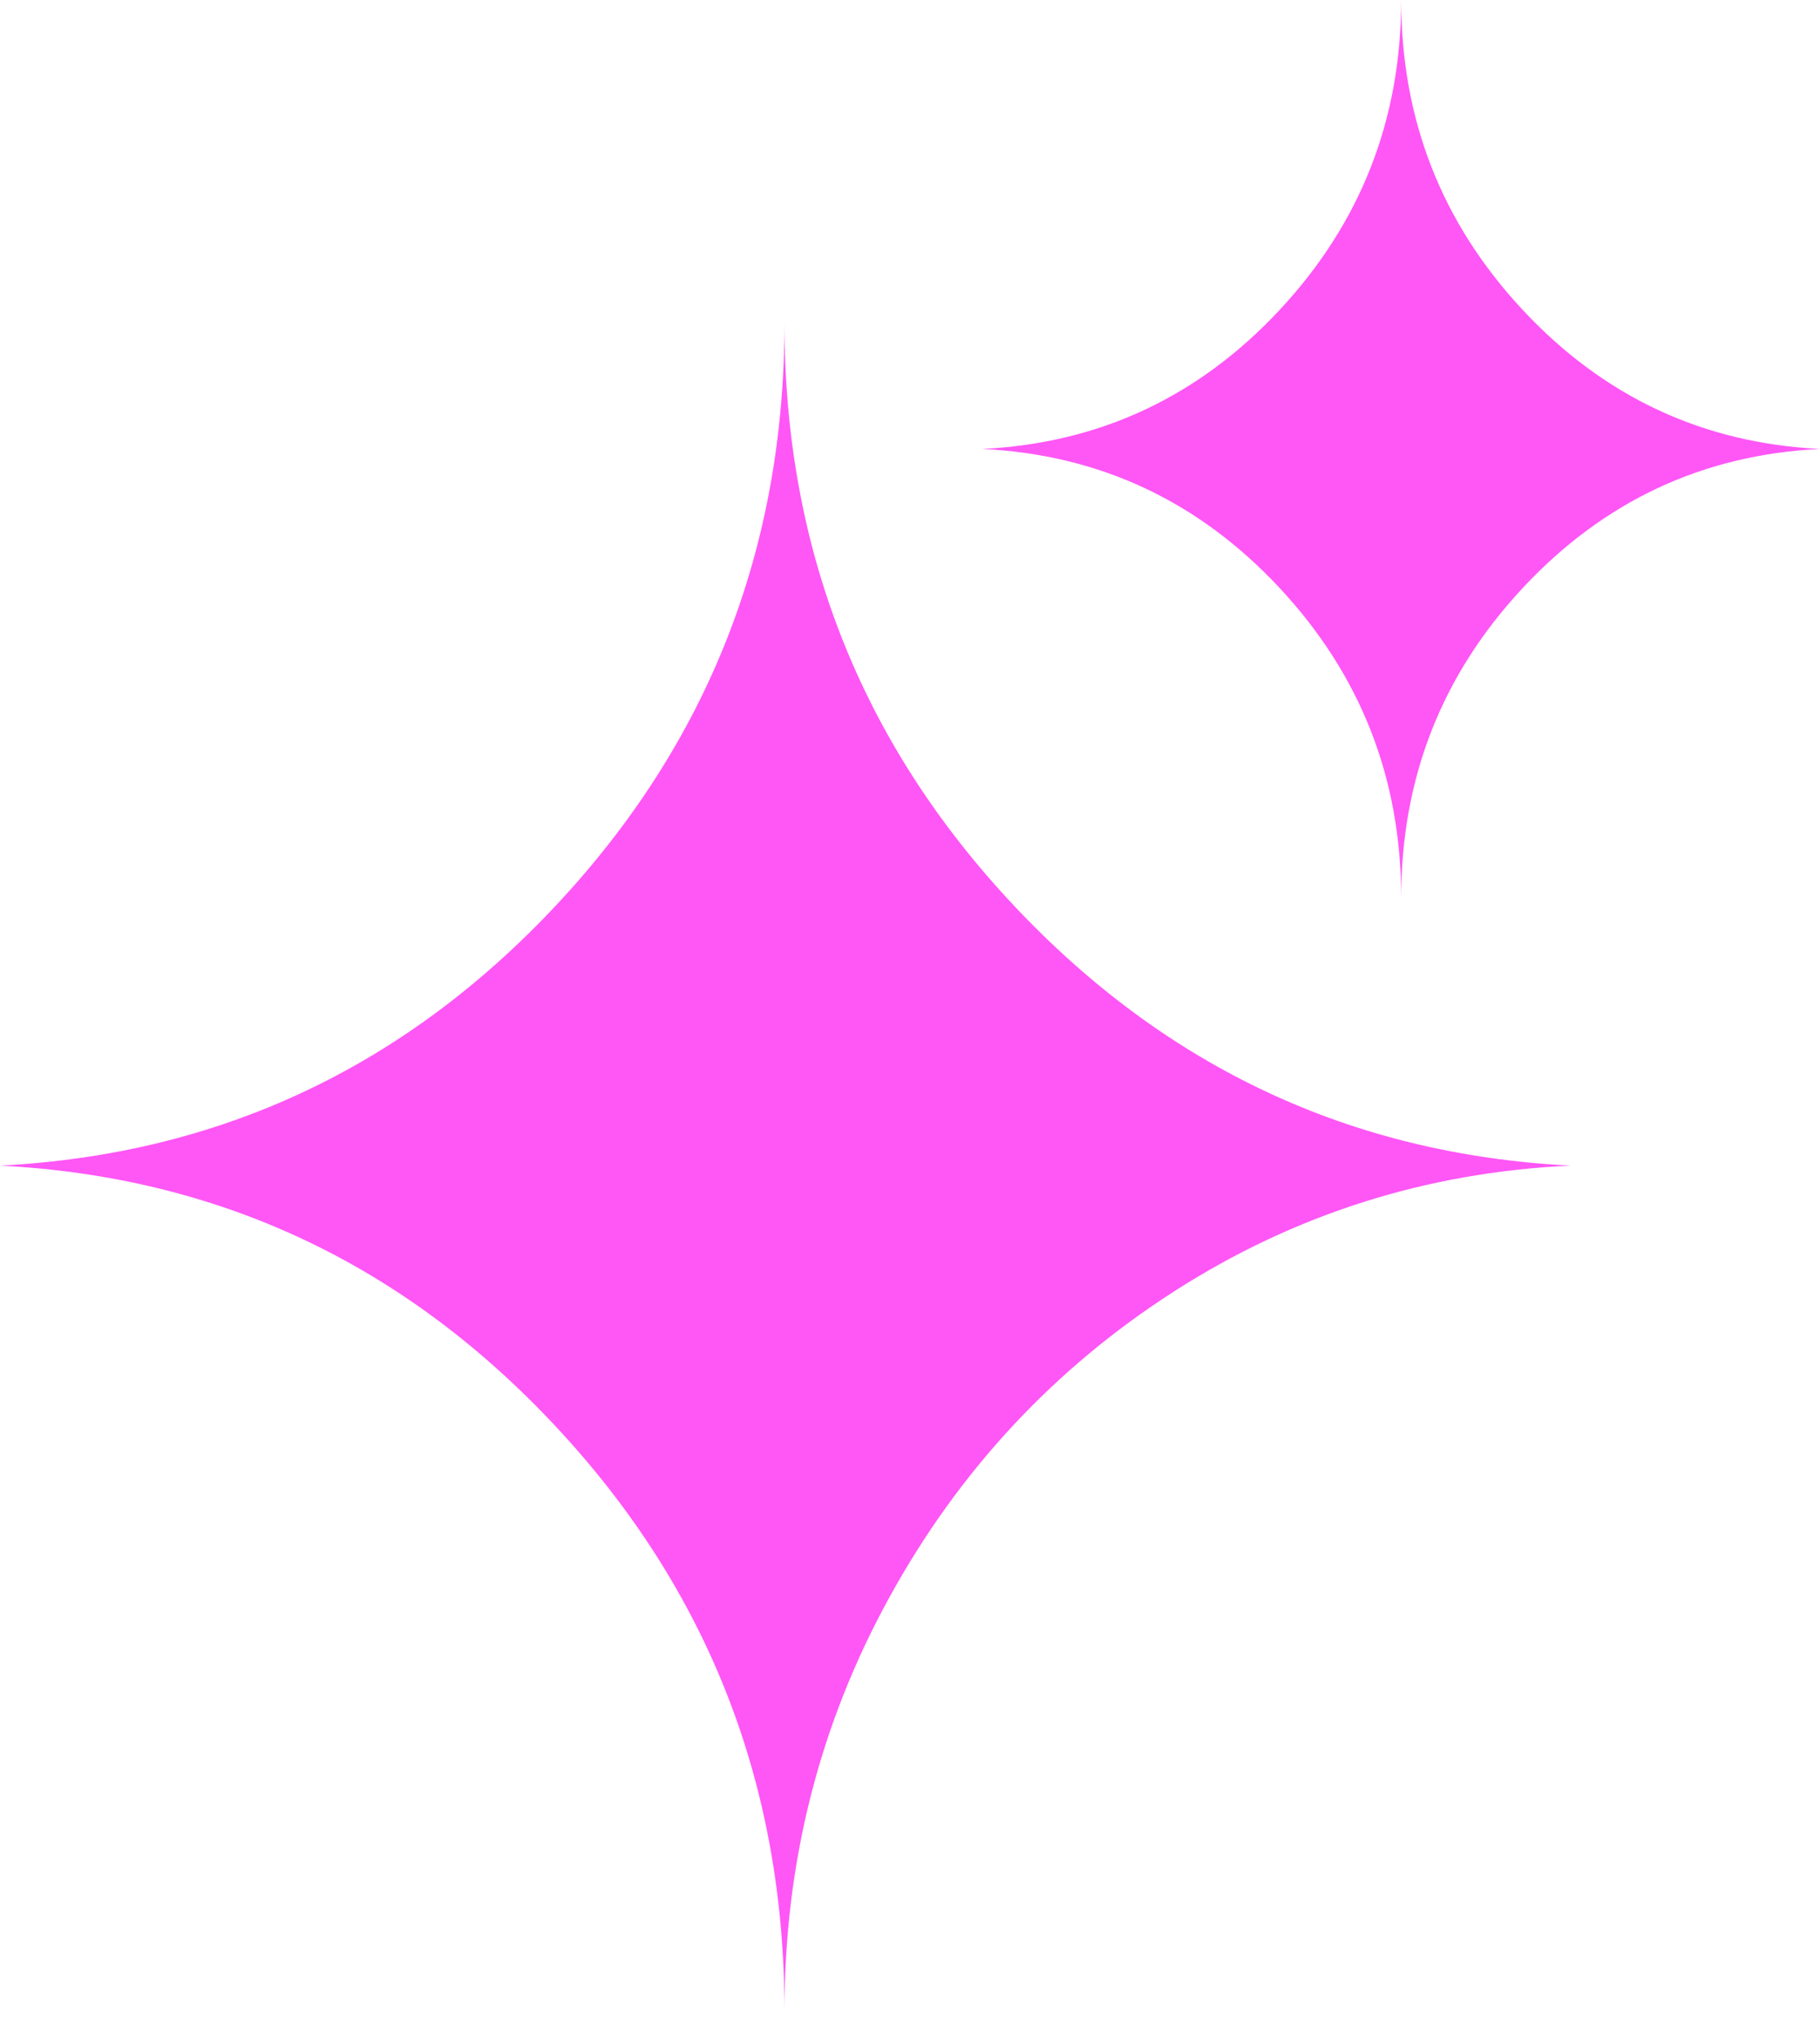 <svg width="50" height="56" viewBox="0 0 50 56" fill="none" xmlns="http://www.w3.org/2000/svg">
<path d="M0 32.013C6.009 31.708 11.103 29.323 15.282 24.858C19.461 20.392 21.551 15.066 21.551 8.878C21.551 15.066 23.648 20.392 27.842 24.858C32.036 29.323 37.138 31.708 43.146 32.013C39.19 32.196 35.561 33.347 32.259 35.465C28.958 37.584 26.347 40.388 24.429 43.878C22.51 47.368 21.551 51.156 21.551 55.24C21.551 49.022 19.461 43.672 15.282 39.192C11.103 34.711 6.009 32.318 0 32.013Z" fill="#FF56F6"/>
<path d="M26.988 12.33C30.205 12.172 32.927 10.9 35.154 8.513C37.38 6.126 38.494 3.288 38.494 0C38.494 3.288 39.607 6.126 41.834 8.513C44.061 10.9 46.783 12.172 50 12.33C46.783 12.488 44.061 13.761 41.834 16.148C39.607 18.535 38.494 21.373 38.494 24.661C38.494 21.373 37.38 18.535 35.154 16.148C32.927 13.761 30.205 12.488 26.988 12.33Z" fill="#FF56F6"/>
</svg>
